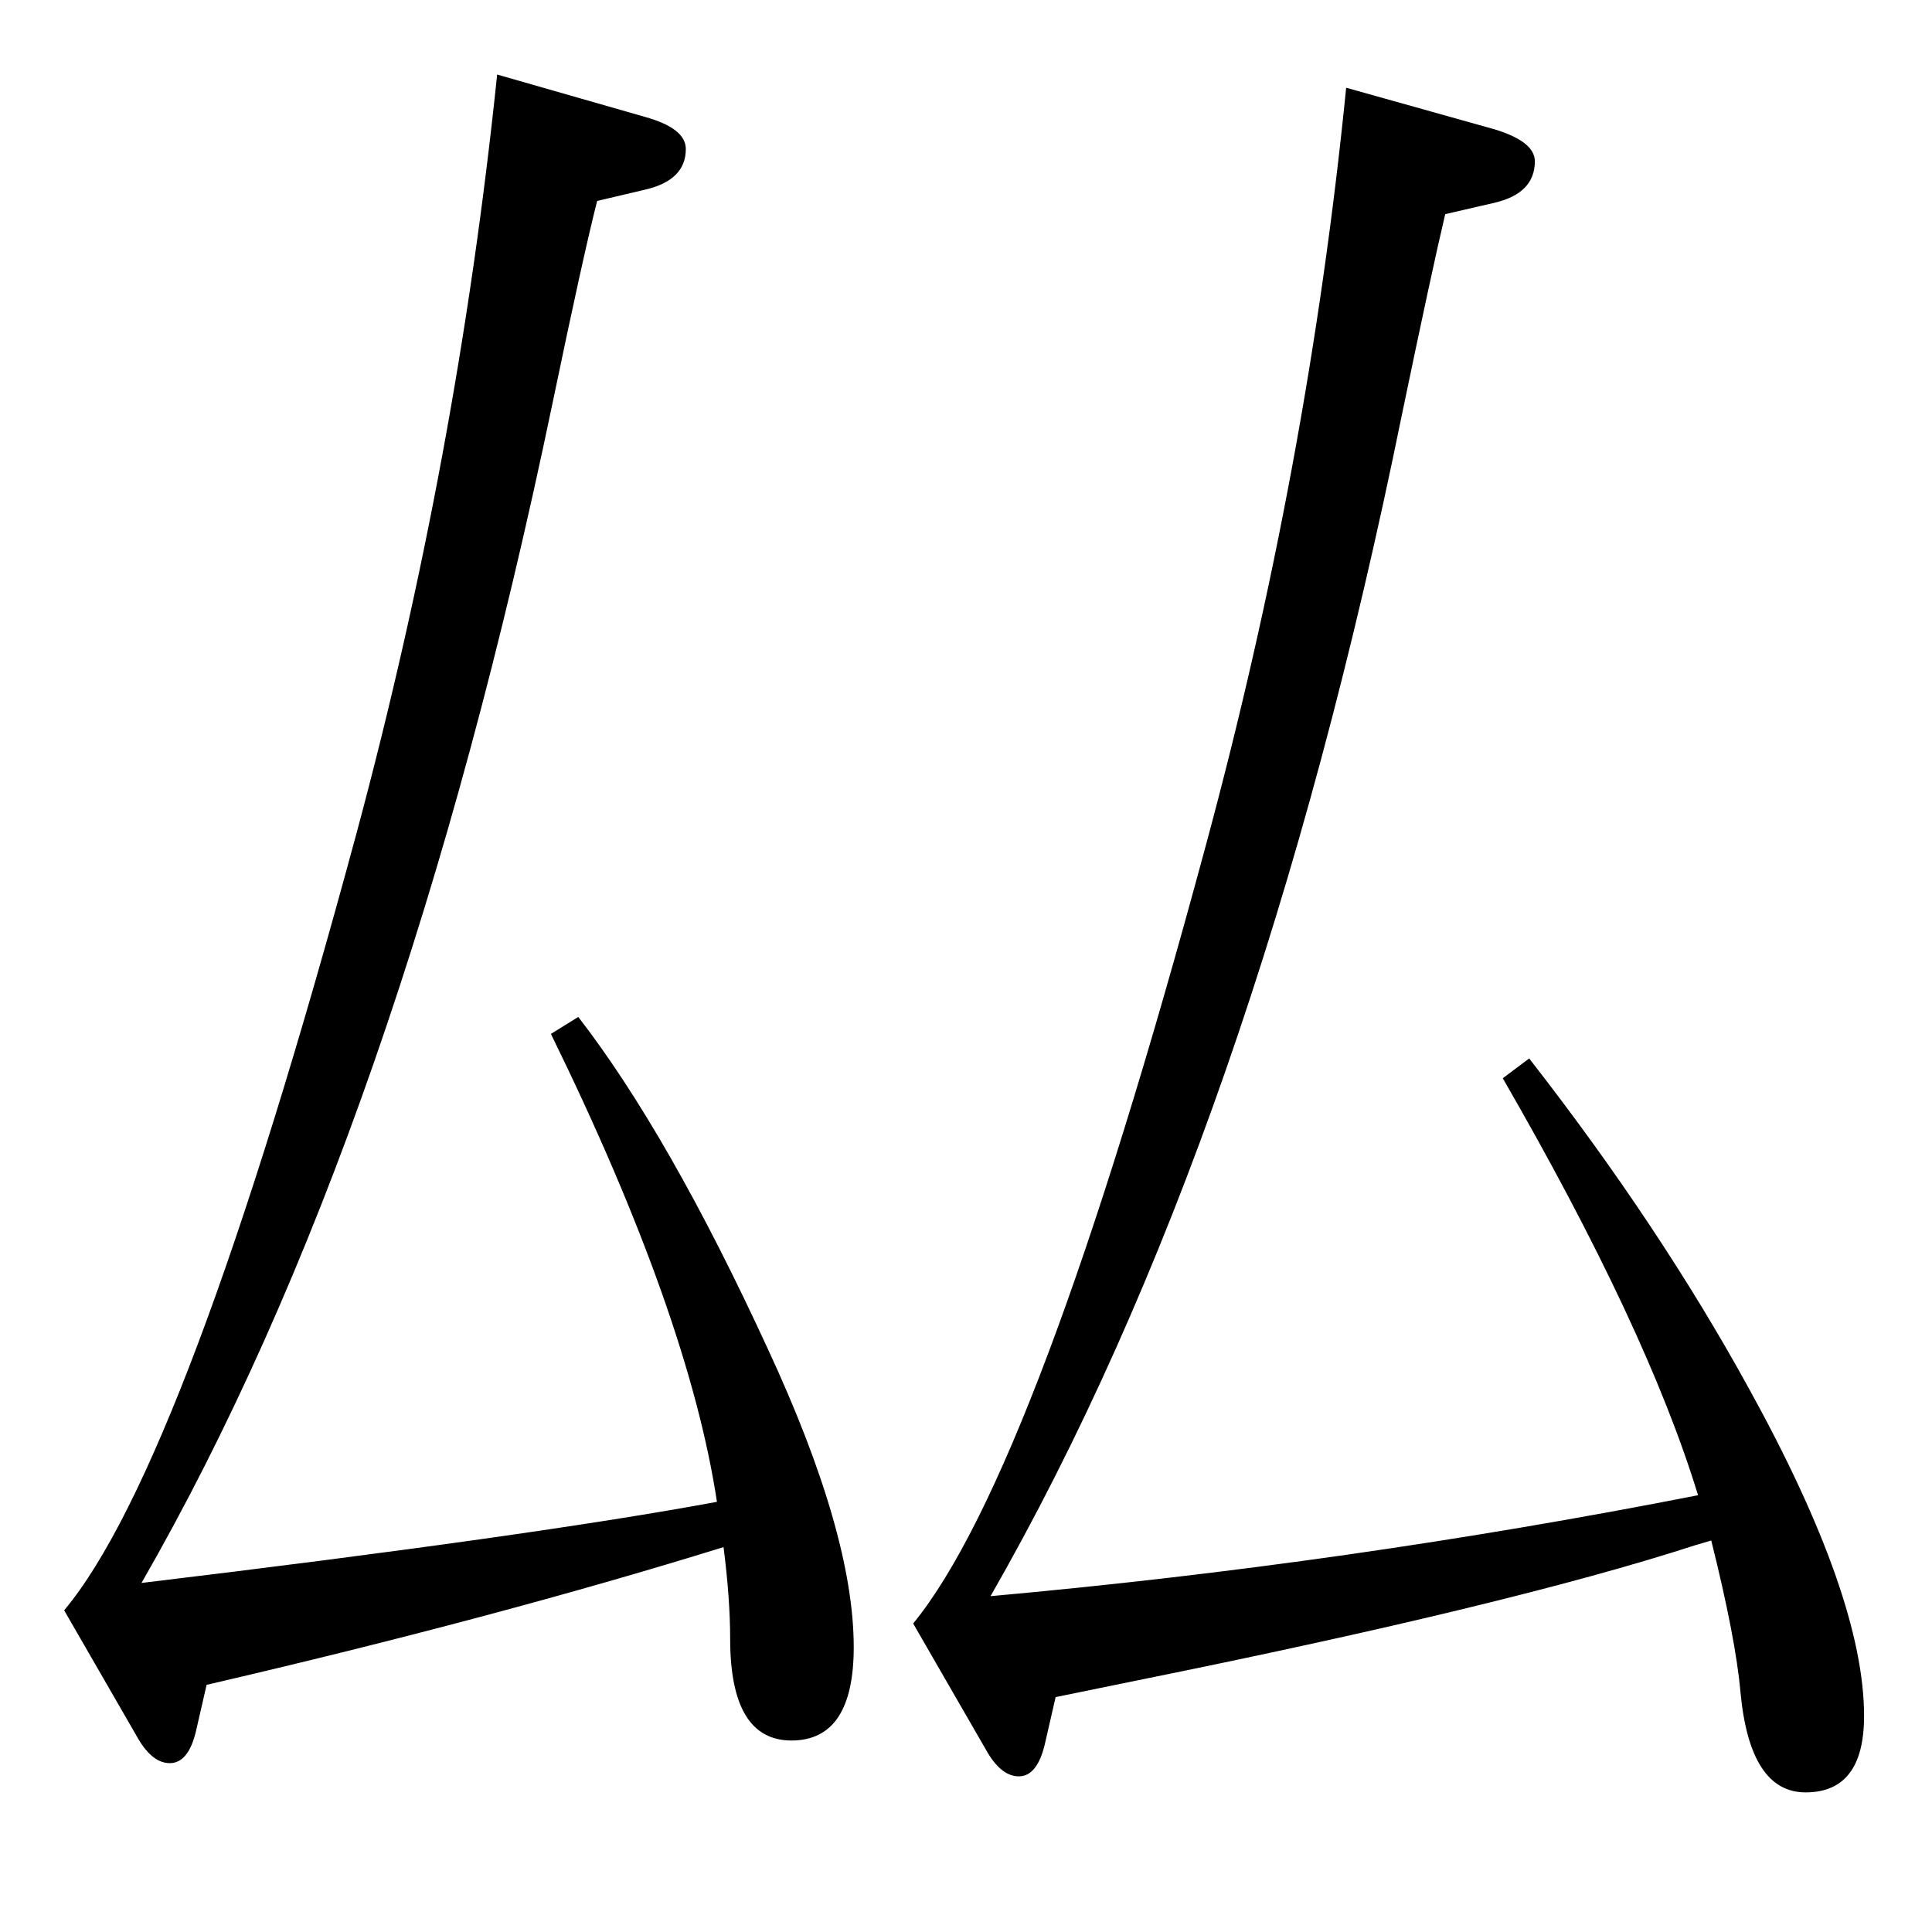 <?xml version="1.0" standalone="no"?>
<!DOCTYPE svg PUBLIC "-//W3C//DTD SVG 1.1//EN" "http://www.w3.org/Graphics/SVG/1.1/DTD/svg11.dtd" >
<svg xmlns="http://www.w3.org/2000/svg" xmlns:xlink="http://www.w3.org/1999/xlink" version="1.1" viewBox="0 -410 2048 2048">
  <g transform="matrix(1 0 0 -1 0 1638)">
   <path fill="currentColor"
d="M1814 415l-17 -5q-194 -63 -590 -143l-88 -18l-11 -48q-8 -36 -28 -36q-18 0 -33 25l-79 137q131 160 310 824q109 403 149 804l157 -44q43 -13 43 -34q0 -34 -43 -44l-52 -12q-14 -59 -46 -213q-155 -762 -436 -1252q378 34 750 107q-54 177 -207 442l28 21
q138 -177 233 -350q122 -221 122 -347q0 -81 -62 -81q-59 0 -69 106q-5 57 -31 161zM767 408q-242 -75 -548 -146l-11 -48q-8 -35 -28 -35q-18 0 -33 25l-79 137q129 154 310 824q107 398 149 804l157 -45q43 -12 43 -34q0 -33 -43 -43l-51 -12q-15 -59 -47 -213
q-161 -774 -436 -1252q416 50 610 86q-30 198 -176 496l29 18q96 -124 201 -352q91 -196 91 -316q0 -99 -66 -99q-65 0 -65 108q0 42 -7 97z" />
  </g>

</svg>
